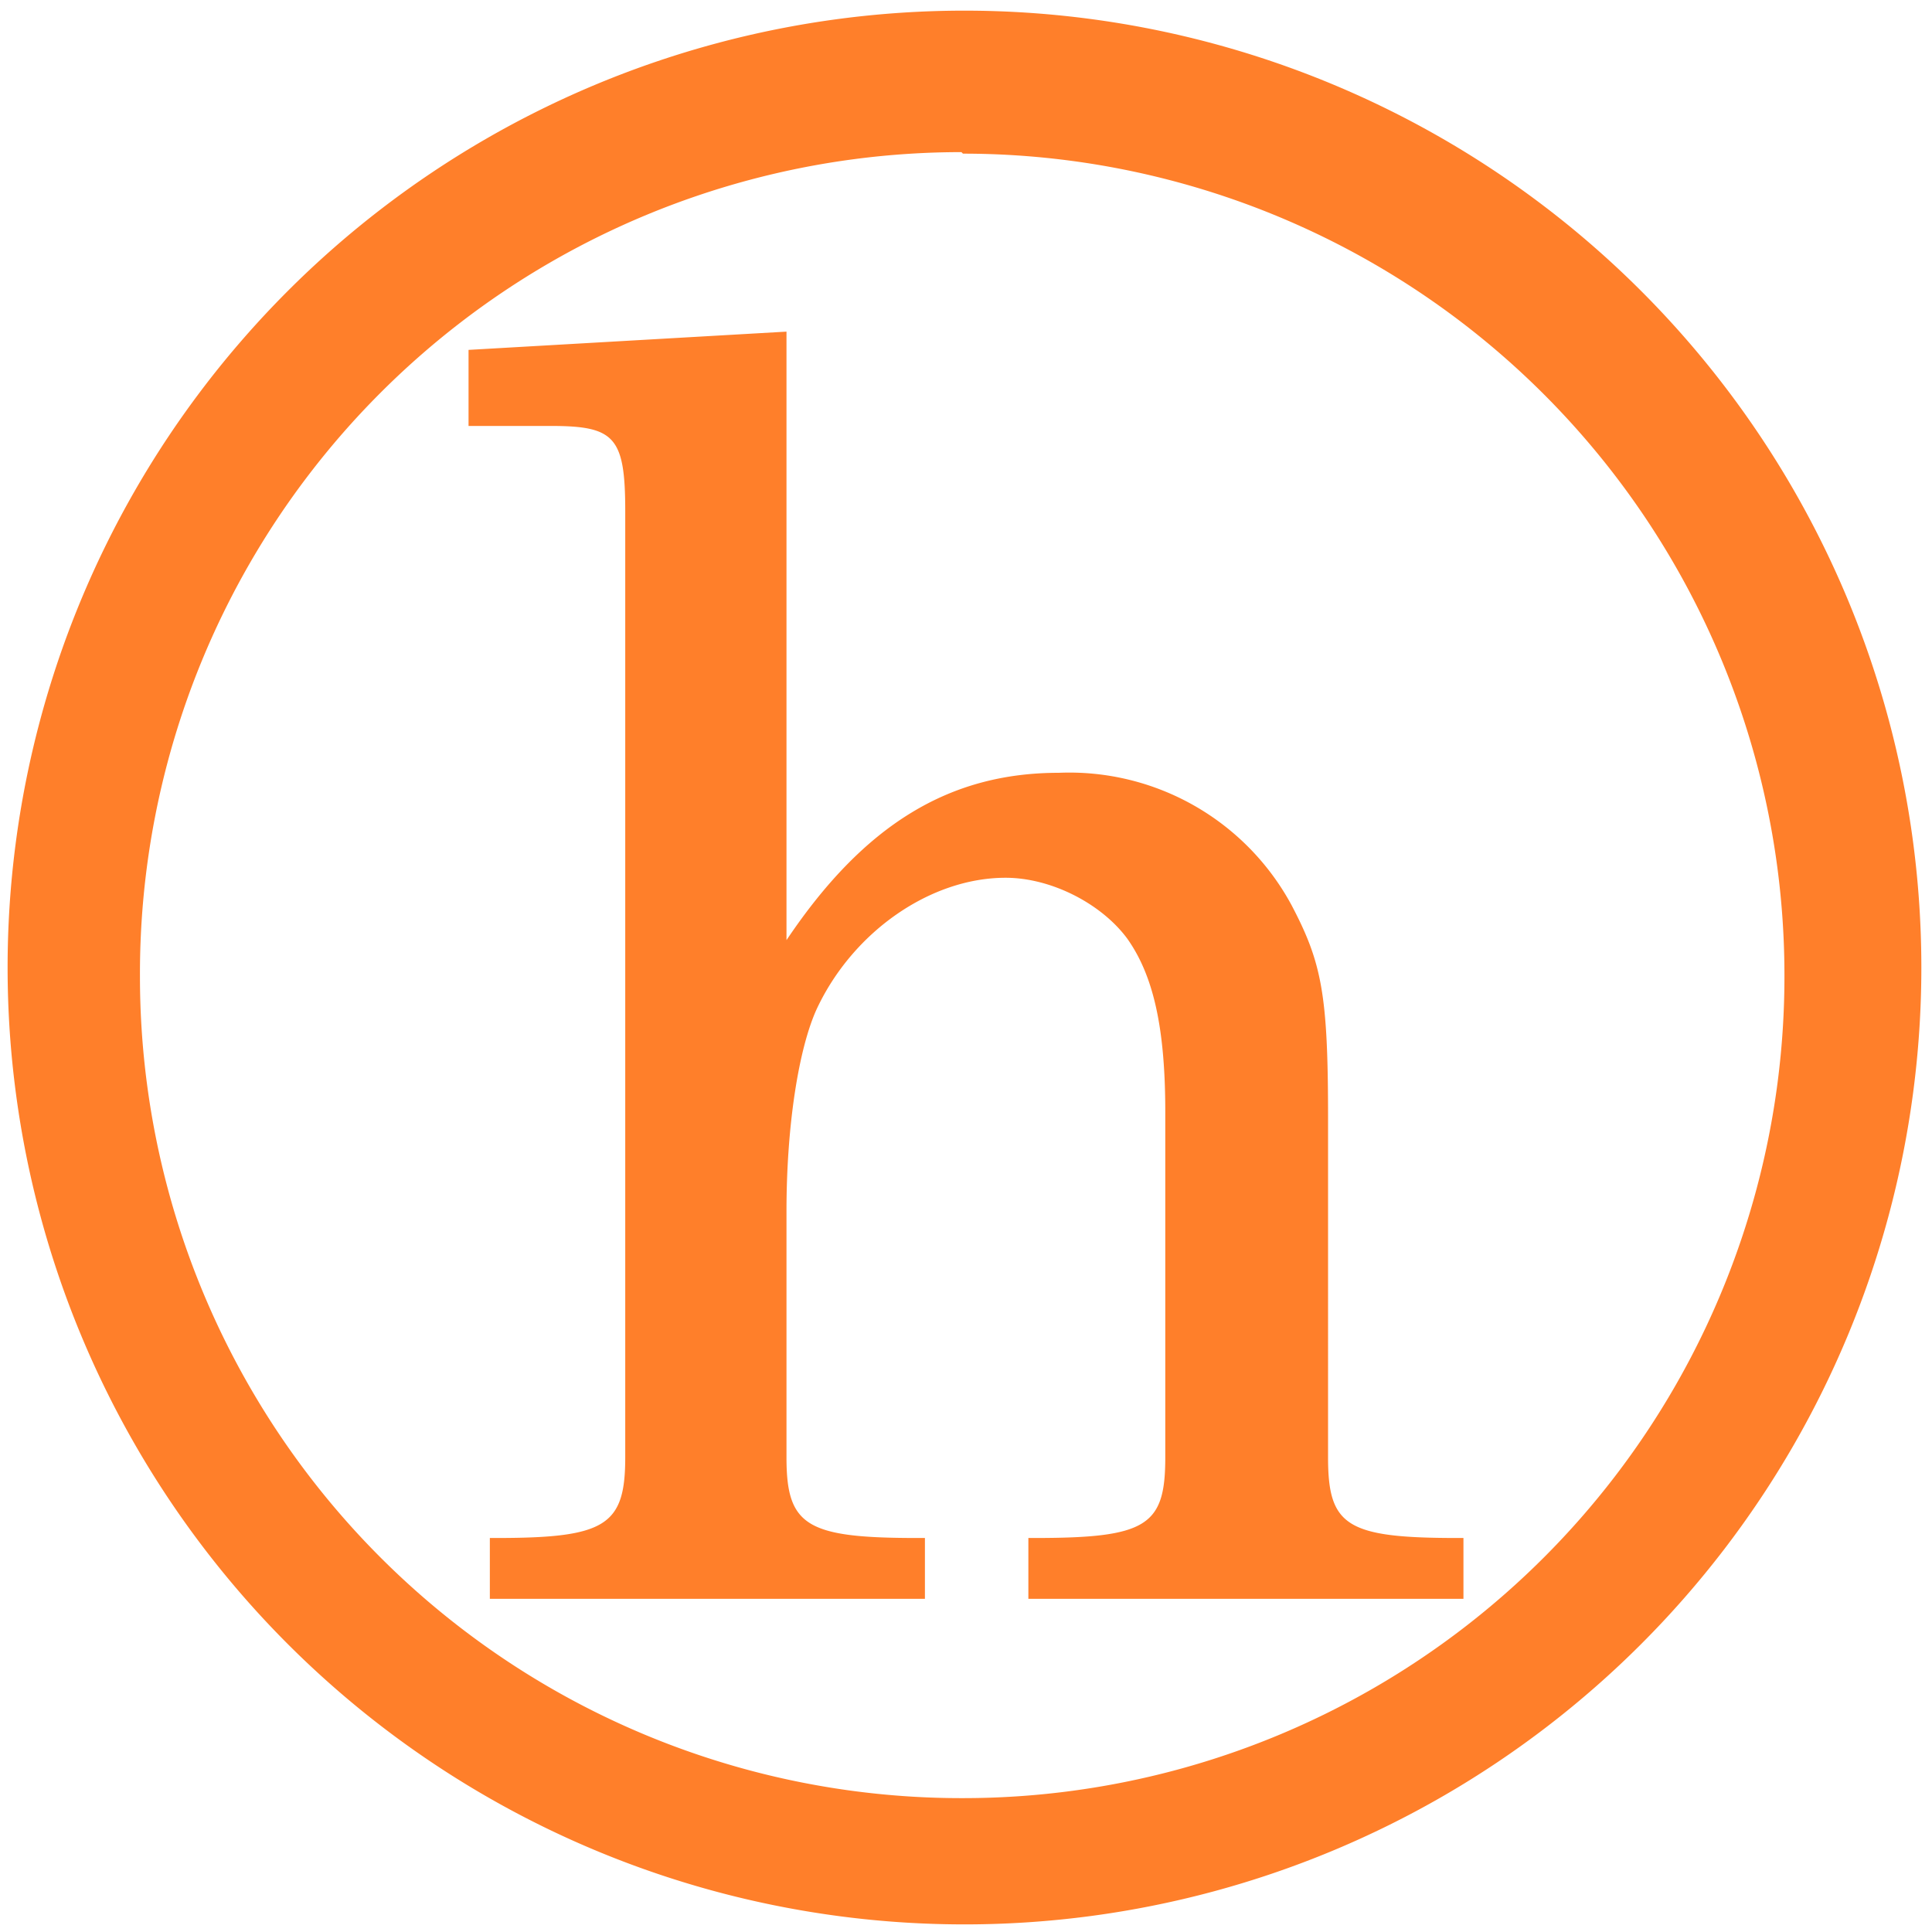 <svg xmlns="http://www.w3.org/2000/svg" width="48" height="48" viewBox="0 0 12.7 12.7"><path fill="#ff7f2a" d="M6.34.07a6.29 6.29 0 0 0-6.29 6.3 6.29 6.29 0 0 0 6.3 6.28 6.29 6.29 0 0 0 6.28-6.29A6.29 6.29 0 0 0 6.34.07zm-.01.94a5.4 5.4 0 0 1 5.4 5.4 5.4 5.4 0 0 1-5.4 5.41 5.4 5.4 0 0 1-5.41-5.4A5.4 5.4 0 0 1 6.32 1zM5.17 2.18l-2.09.12v.5h.54c.42 0 .49.07.49.56v6.22c0 .45-.13.53-.85.53h-.04v.4h2.86v-.4h-.05c-.73 0-.86-.08-.86-.53V7.96c0-.56.08-1.07.2-1.33.24-.51.75-.86 1.24-.86.3 0 .63.17.8.4.17.24.25.58.25 1.14v2.27c0 .45-.12.53-.86.53h-.04v.4h2.86v-.4h-.04c-.73 0-.85-.08-.85-.53V7.35c0-.81-.04-1.02-.24-1.4a1.66 1.66 0 0 0-1.53-.87c-.72 0-1.28.34-1.79 1.1v-4z"/></svg>